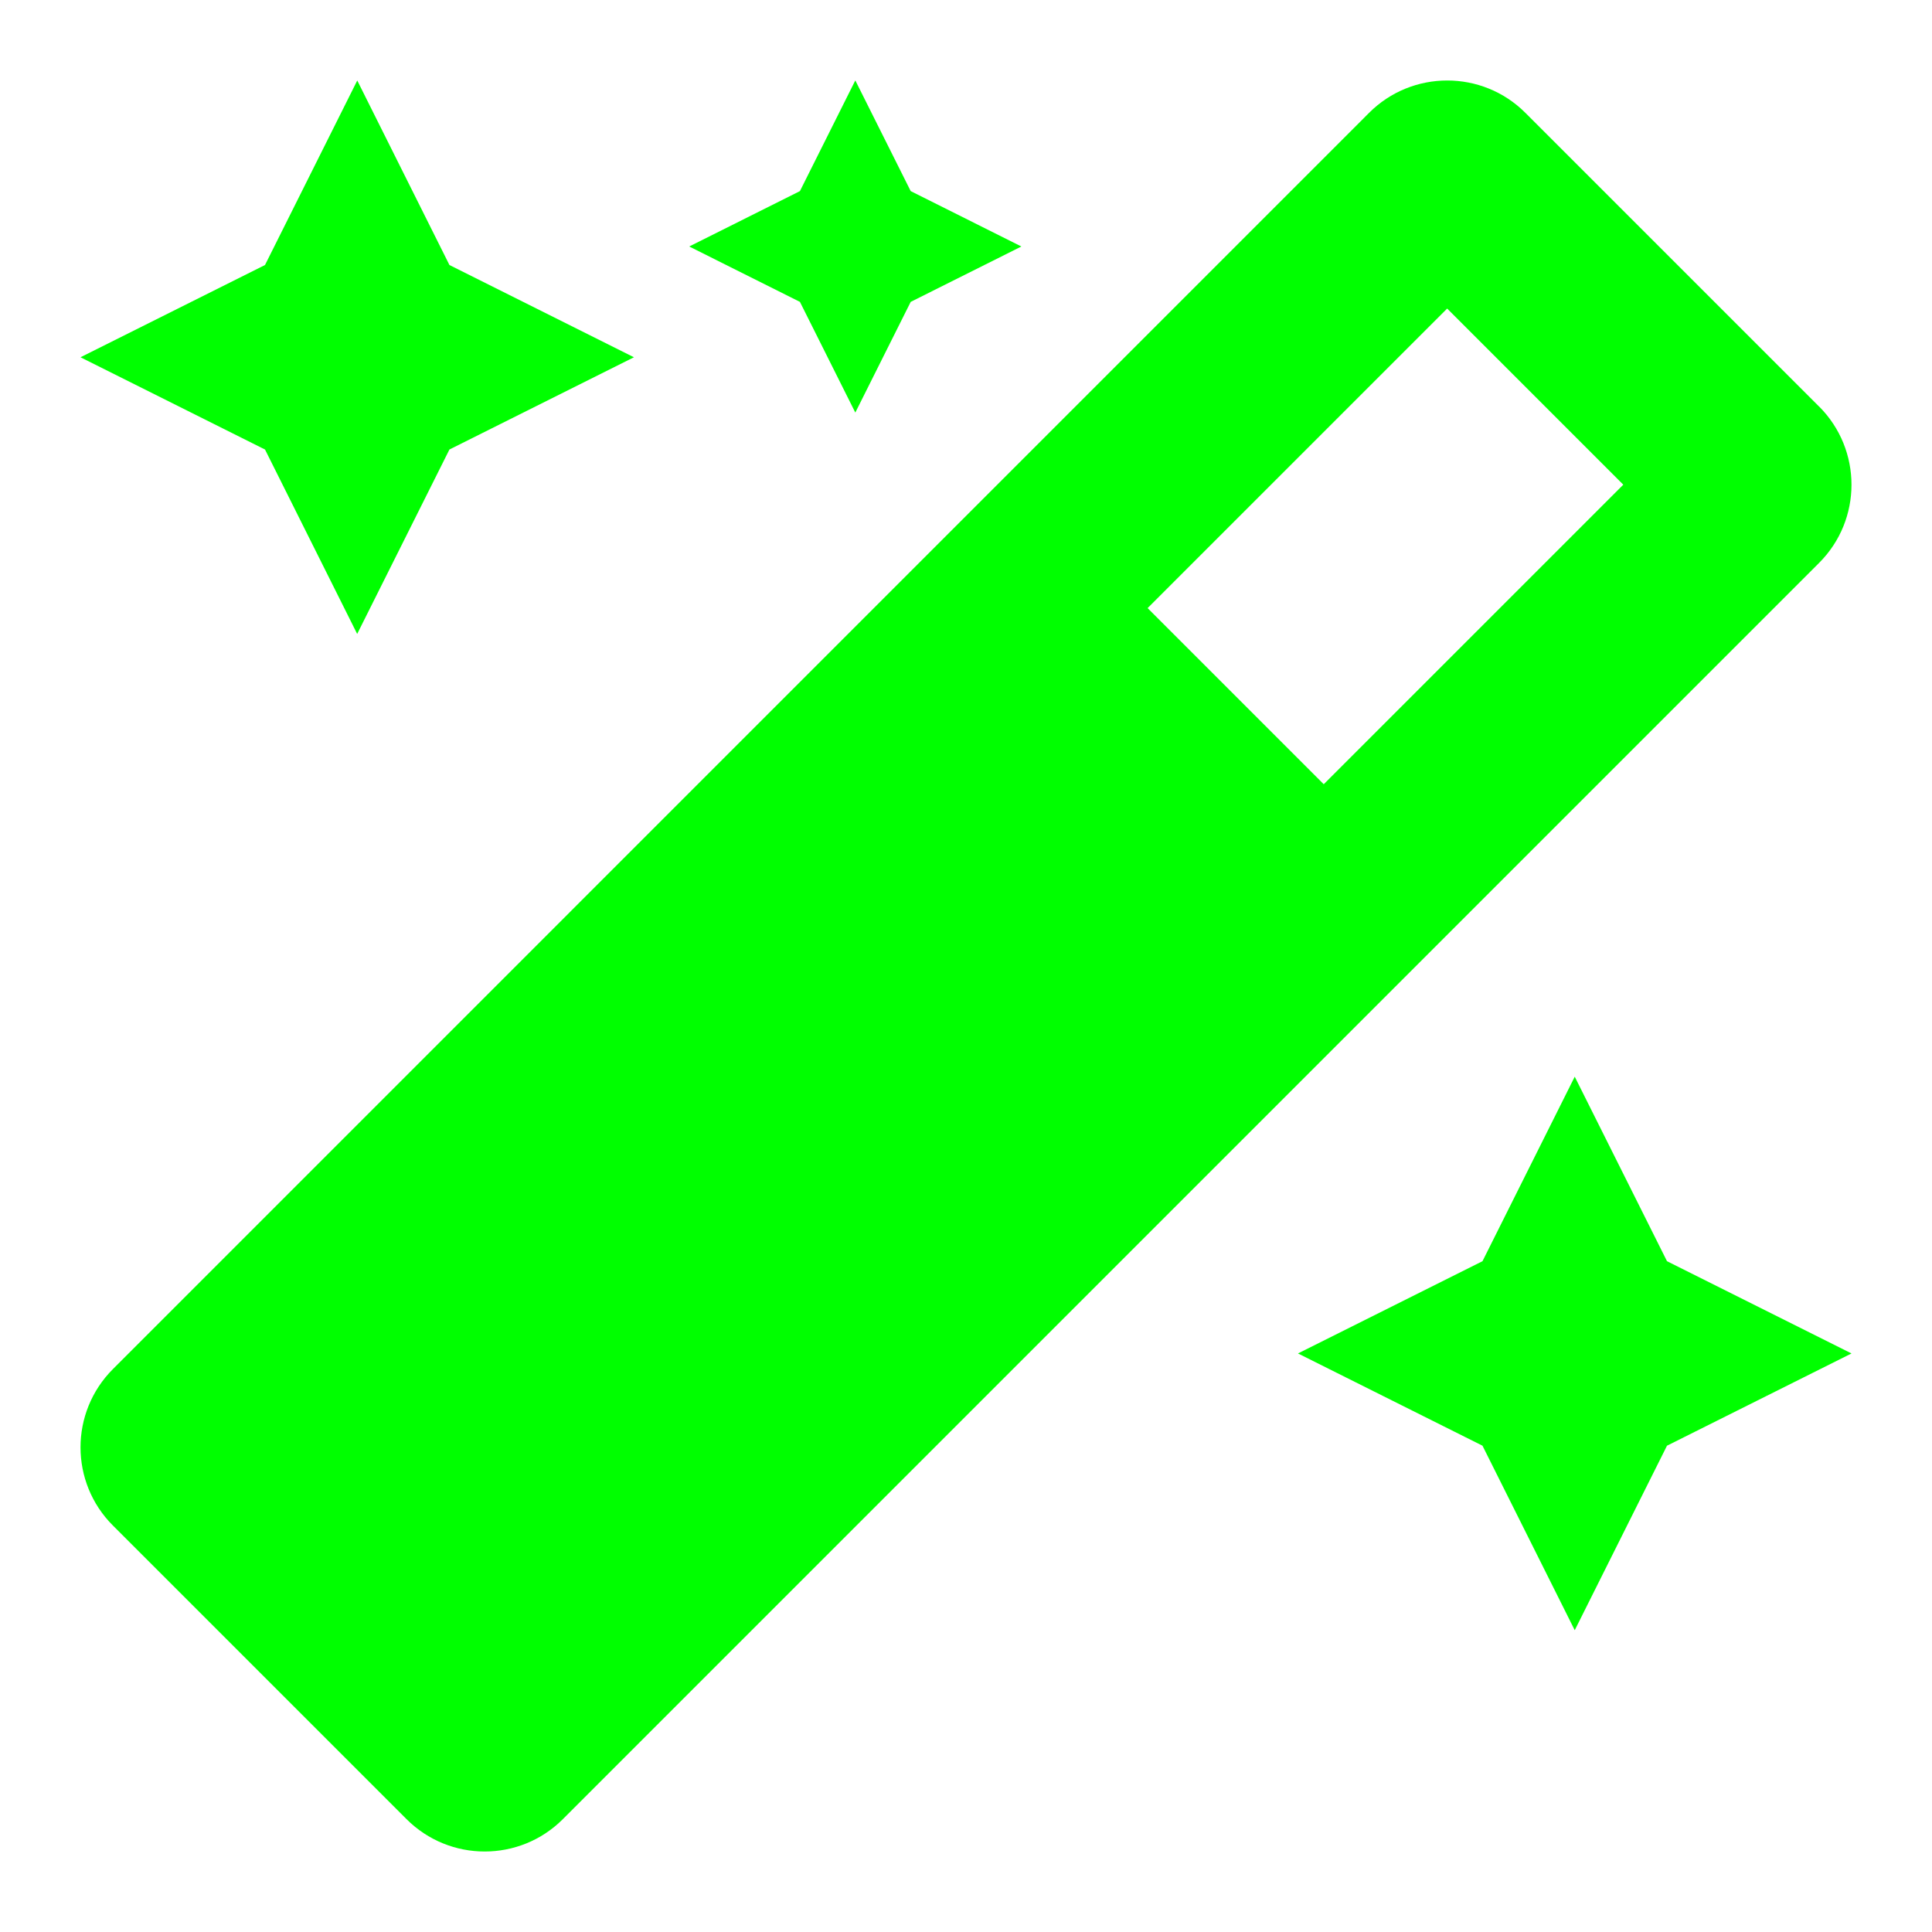 <?xml version="1.0" encoding="UTF-8" standalone="no"?>
<svg
   xmlns:dc="http://purl.org/dc/elements/1.1/"
   xmlns:cc="http://creativecommons.org/ns#"
   xmlns:rdf="http://www.w3.org/1999/02/22-rdf-syntax-ns#"
   xmlns:svg="http://www.w3.org/2000/svg"
   xmlns="http://www.w3.org/2000/svg"
   xmlns:sodipodi="http://sodipodi.sourceforge.net/DTD/sodipodi-0.dtd"
   xmlns:inkscape="http://www.inkscape.org/namespaces/inkscape"
   viewBox="0 0 24 24"
   version="1.1"
   id="svg4"
   sodipodi:docname="effects.svg"
   inkscape:version="0.92.3 (unknown)"
   width="24"
   height="24">
  <defs
     id="defs8" />
  <sodipodi:namedview
     pagecolor="#ffffff"
     bordercolor="#666666"
     borderopacity="1"
     objecttolerance="10"
     gridtolerance="10"
     guidetolerance="10"
     inkscape:pageopacity="0"
     inkscape:pageshadow="2"
     inkscape:window-width="640"
     inkscape:window-height="480"
     id="namedview6"
     showgrid="false"
     inkscape:zoom="5.28125"
     inkscape:cx="16.642687"
     inkscape:cy="13.725768"
     inkscape:current-layer="svg4" />
  <path
     d="m 10.625,5.125 0.688,-1.375 1.375,-0.688 -1.375,-0.688 -0.688,-1.375 -0.688,1.375 -1.375,0.688 1.375,0.688 z m -6.188,2.75 L 5.583,5.584 7.875,4.438 5.583,3.292 4.438,1 3.292,3.292 1,4.438 3.292,5.584 Z m 15.125,5.5 -1.146,2.292 -2.292,1.146 2.292,1.146 1.146,2.292 1.146,-2.292 L 23,16.813 20.708,15.667 Z m 3.034,-8.326 -3.646,-3.646 c -0.268,-0.269 -0.62,-0.403 -0.972,-0.403 -0.352,0 -0.704,0.134 -0.972,0.403 L 1.403,17.007 c -0.537,0.537 -0.537,1.408 0,1.944 l 3.646,3.646 c 0.269,0.269 0.62,0.403 0.972,0.403 0.352,0 0.704,-0.134 0.972,-0.403 L 22.597,6.993 c 0.537,-0.536 0.537,-1.407 0,-1.944 z m -6.152,4.693 -2.188,-2.188 3.721,-3.721 2.188,2.188 z"
     id="path2"
     style="fill:#00ff00;stroke-width:0.043"
     inkscape:connector-curvature="0" />
</svg>
